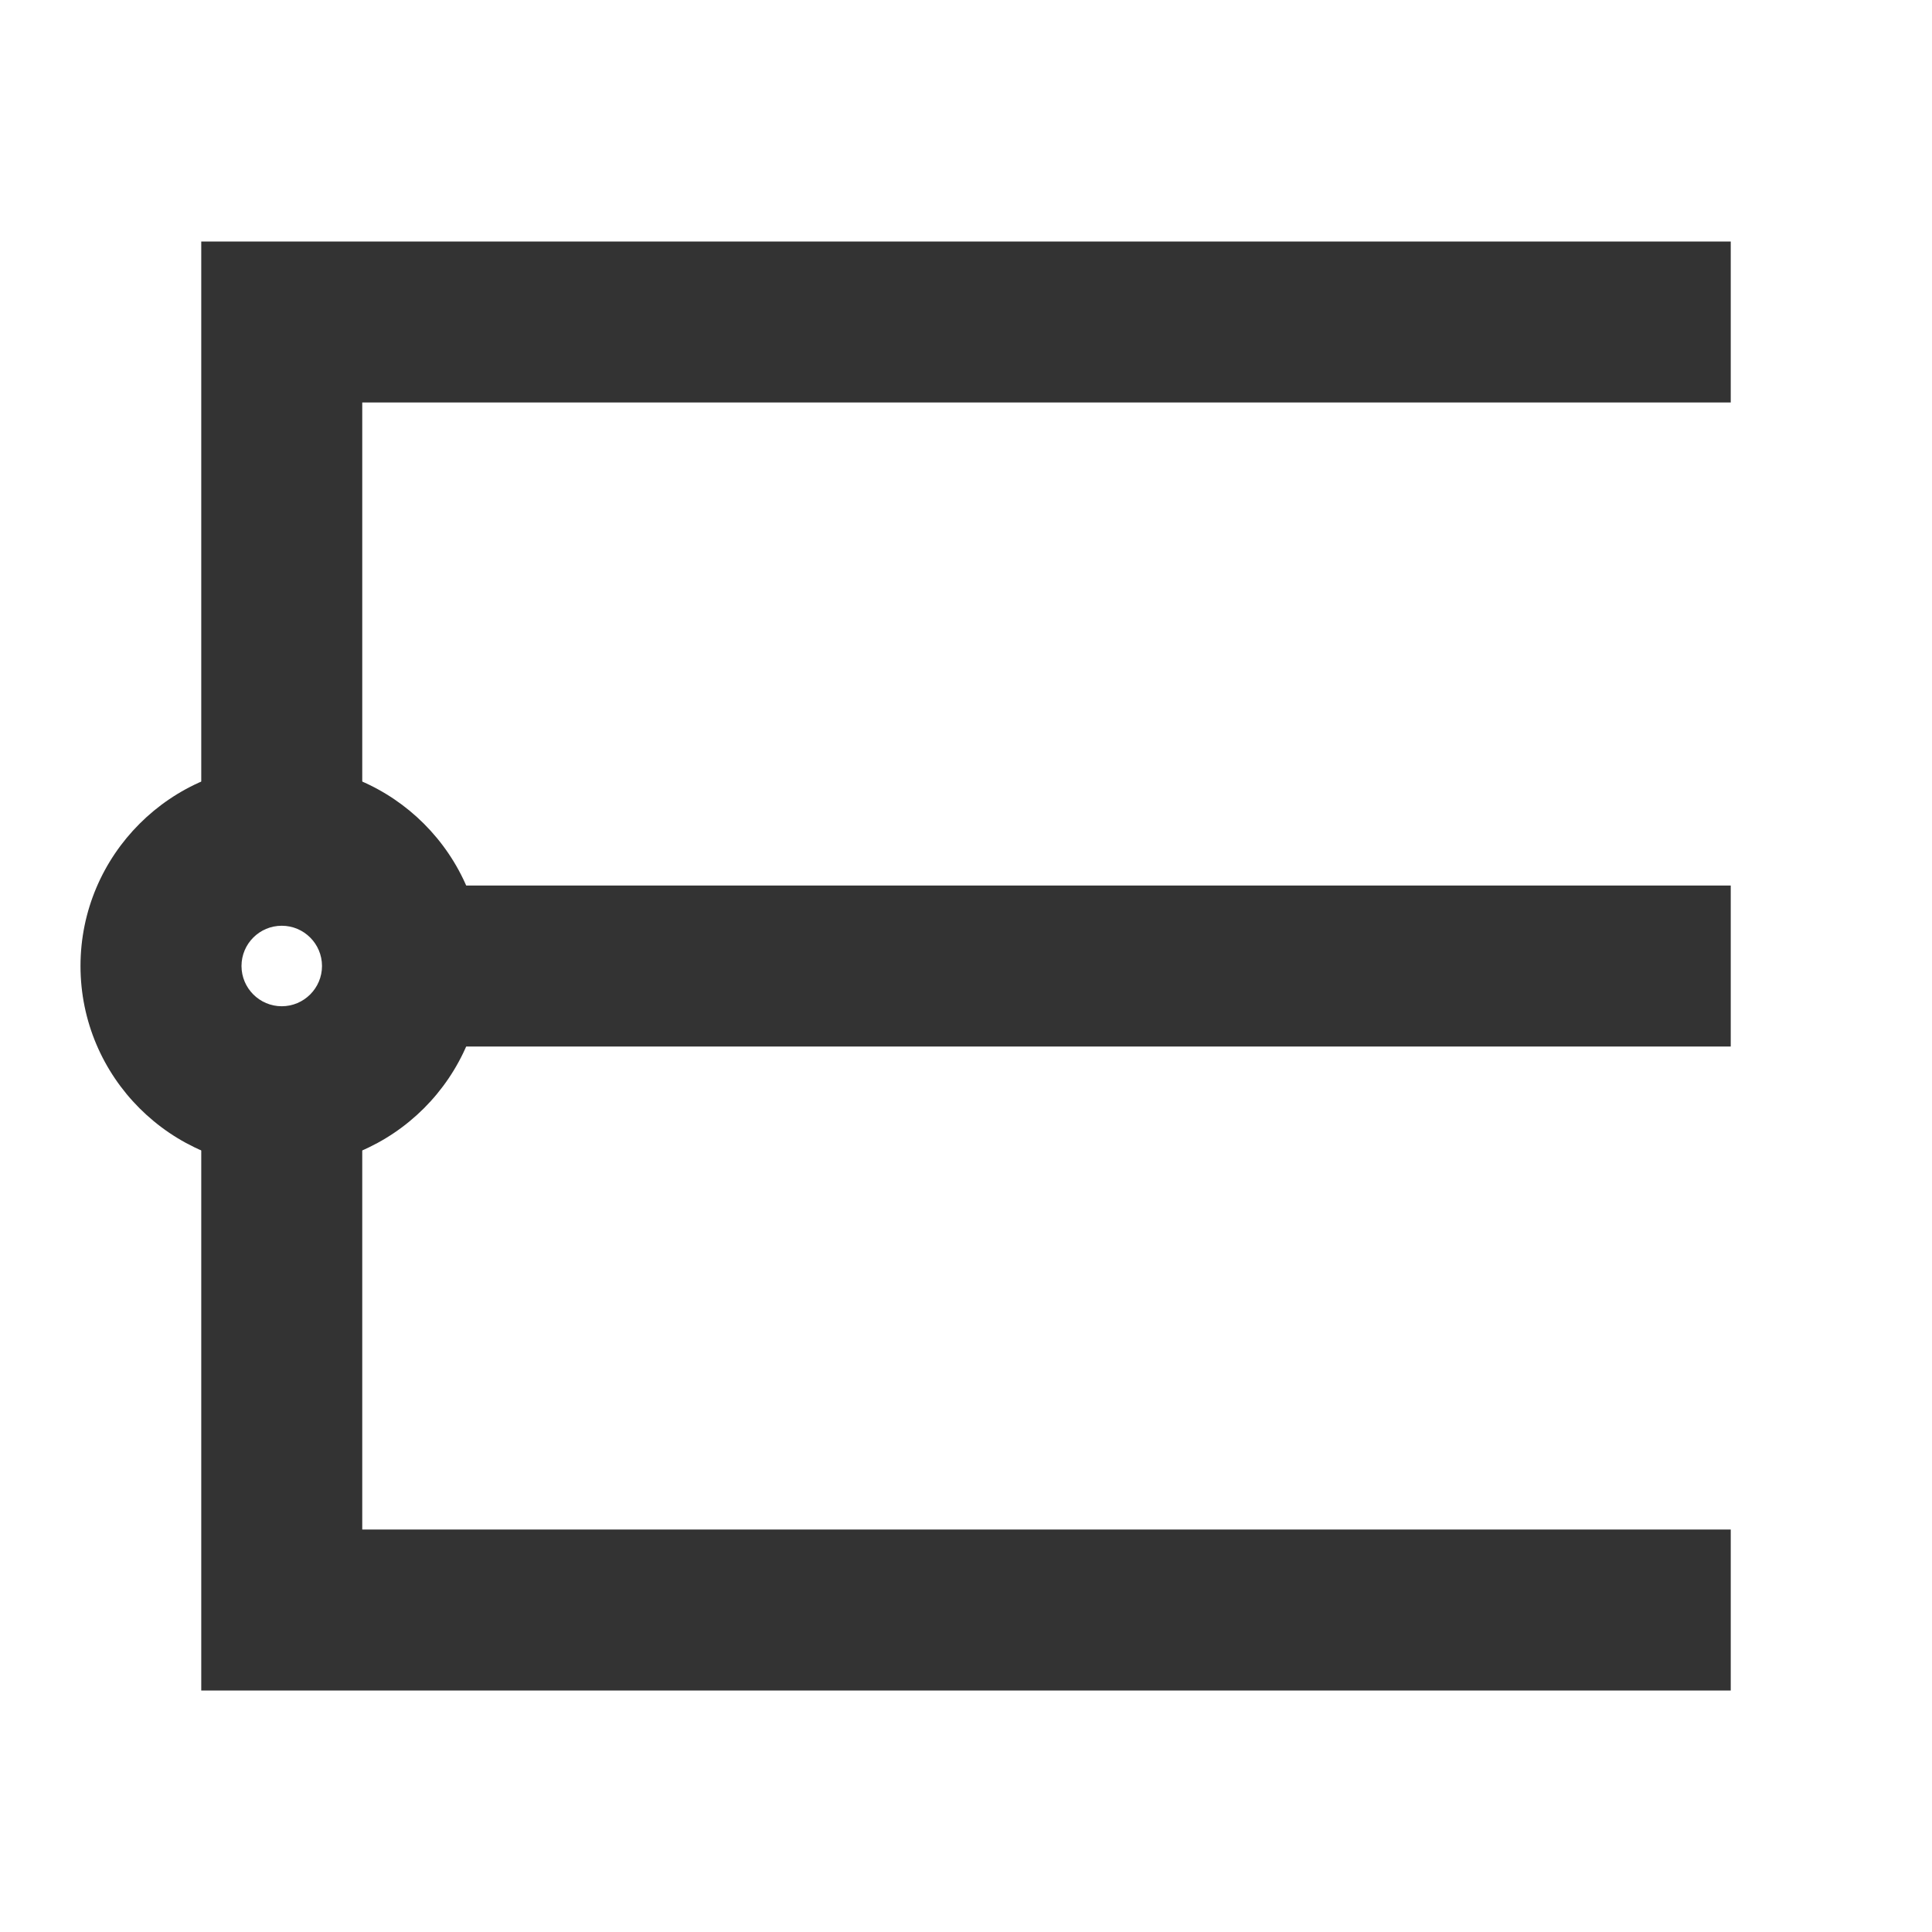<?xml version="1.0" encoding="iso-8859-1"?>
<svg version="1.1" id="&#x56FE;&#x5C42;_1" xmlns="http://www.w3.org/2000/svg" xmlns:xlink="http://www.w3.org/1999/xlink" x="0px"
	 y="0px" viewBox="0 0 24 24" style="enable-background:new 0 0 24 24;" xml:space="preserve">
<path style="fill:#333333;" d="M21.5,21h-19v-7.5h2V19h17V21z M21.5,13H5v-2h16.5V13z M4.5,10.5h-2V3h19v2h-17V10.5z"/>
<path style="fill:#333333;" d="M3.5,14.5C2.122,14.5,1,13.379,1,12c0-1.378,1.122-2.5,2.5-2.5S6,10.622,6,12
	C6,13.379,4.878,14.5,3.5,14.5z M3.5,11.5C3.224,11.5,3,11.724,3,12c0,0.275,0.224,0.5,0.5,0.5S4,12.275,4,12
	C4,11.724,3.776,11.5,3.5,11.5z"/>
</svg>






